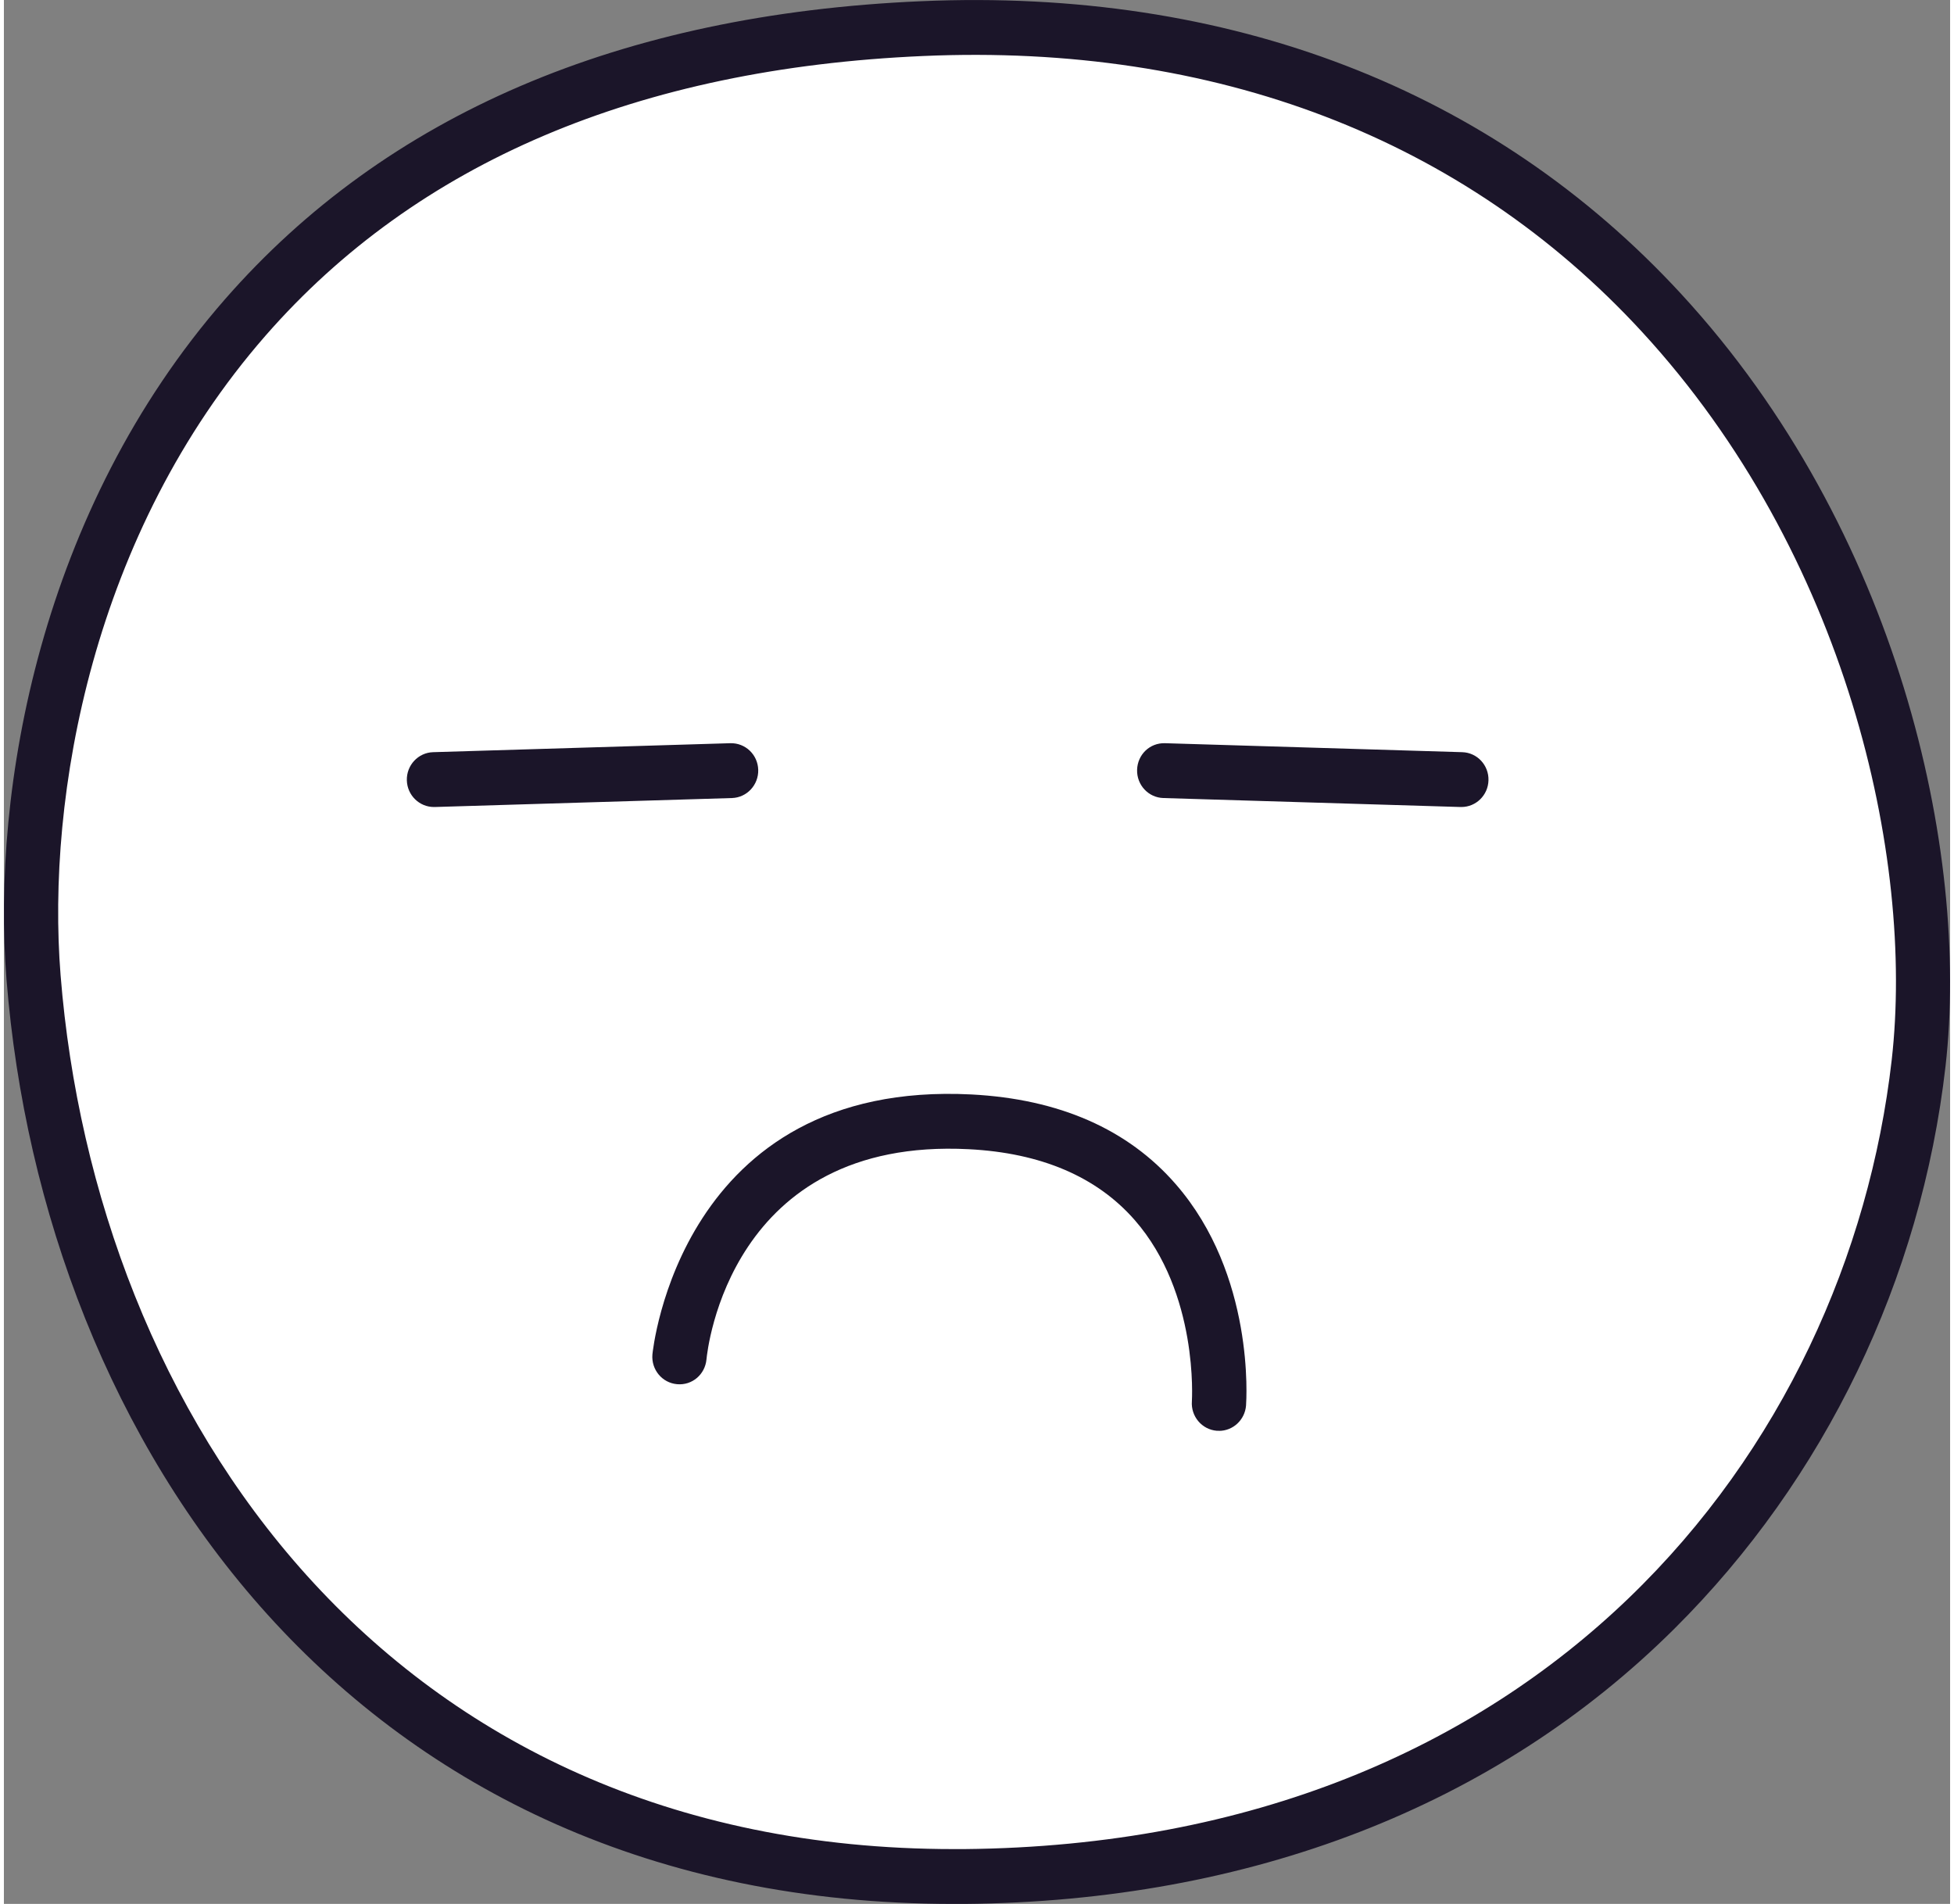 <svg xmlns="http://www.w3.org/2000/svg" width="39" height="38" viewBox="0 0 46 45" fill="none">
  <rect x="0" y="0" width="46" height="45" fill="#808080" stroke="none"/>
  <g clipPath="url(#clip0_12_89)">
    <path fillRule="evenodd" clipRule="evenodd" d="M0.7 23.101C0.152 16.222 3.35 1.479 21.698 0.676C39.701 -0.112 46.308 15.867 45.255 25.123C44.24 34.043 37.196 44.218 22.701 44.351C8.207 44.483 1.506 33.181 0.702 23.101H0.7Z" fill="white"/>
    <path d="M22.45 45C8.191 45 0.934 34.058 0.062 23.154C-0.297 18.649 0.87 12.058 5.224 7.075C9.038 2.711 14.571 0.338 21.67 0.029C28.963 -0.29 35.182 2.103 39.648 6.952C44.765 12.506 46.47 20.12 45.892 25.199C45.317 30.236 43.042 34.959 39.482 38.497C35.262 42.69 29.46 44.94 22.706 45C22.62 45 22.534 45 22.45 45ZM1.34 23.05C2.163 33.357 9.011 43.704 22.454 43.704C22.534 43.704 22.614 43.704 22.696 43.704C36.386 43.578 43.571 34.245 44.62 25.051C45.163 20.267 43.549 13.087 38.711 7.836C34.507 3.273 28.633 1.021 21.725 1.324C14.988 1.618 9.76 3.841 6.184 7.933C2.097 12.612 1.002 18.811 1.34 23.05Z" fill="#1B1529"/>
    <path d="M10.164 19.074C9.819 19.074 9.534 18.796 9.524 18.445C9.513 18.087 9.793 17.788 10.145 17.778L17.168 17.566C17.525 17.556 17.819 17.836 17.829 18.195C17.839 18.553 17.56 18.852 17.207 18.862L10.184 19.074C10.184 19.074 10.172 19.074 10.166 19.074H10.164Z" fill="#1B1529"/>
    <path d="M34.447 19.074C34.447 19.074 34.435 19.074 34.429 19.074L27.406 18.862C27.051 18.852 26.774 18.553 26.784 18.195C26.794 17.836 27.084 17.554 27.445 17.566L34.468 17.778C34.823 17.788 35.1 18.087 35.089 18.445C35.079 18.796 34.794 19.074 34.449 19.074H34.447Z" fill="#1B1529"/>
    <path d="M28.719 33.817C28.703 33.817 28.686 33.817 28.67 33.817C28.317 33.79 28.052 33.477 28.079 33.12C28.079 33.096 28.243 30.57 26.727 28.836C25.832 27.813 24.513 27.249 22.804 27.162C17.156 26.872 16.627 31.913 16.606 32.129C16.573 32.486 16.267 32.749 15.911 32.716C15.558 32.685 15.299 32.372 15.328 32.015C15.334 31.951 15.972 25.515 22.87 25.868C24.942 25.976 26.567 26.689 27.697 27.988C29.57 30.138 29.367 33.096 29.359 33.22C29.332 33.56 29.051 33.819 28.721 33.819L28.719 33.817Z" fill="#1B1529"/>
  </g>
  <defs>
    <clipPath id="clip0_12_89">
      <rect width="46" height="45" fill="white"/>
    </clipPath>
  </defs>
</svg>